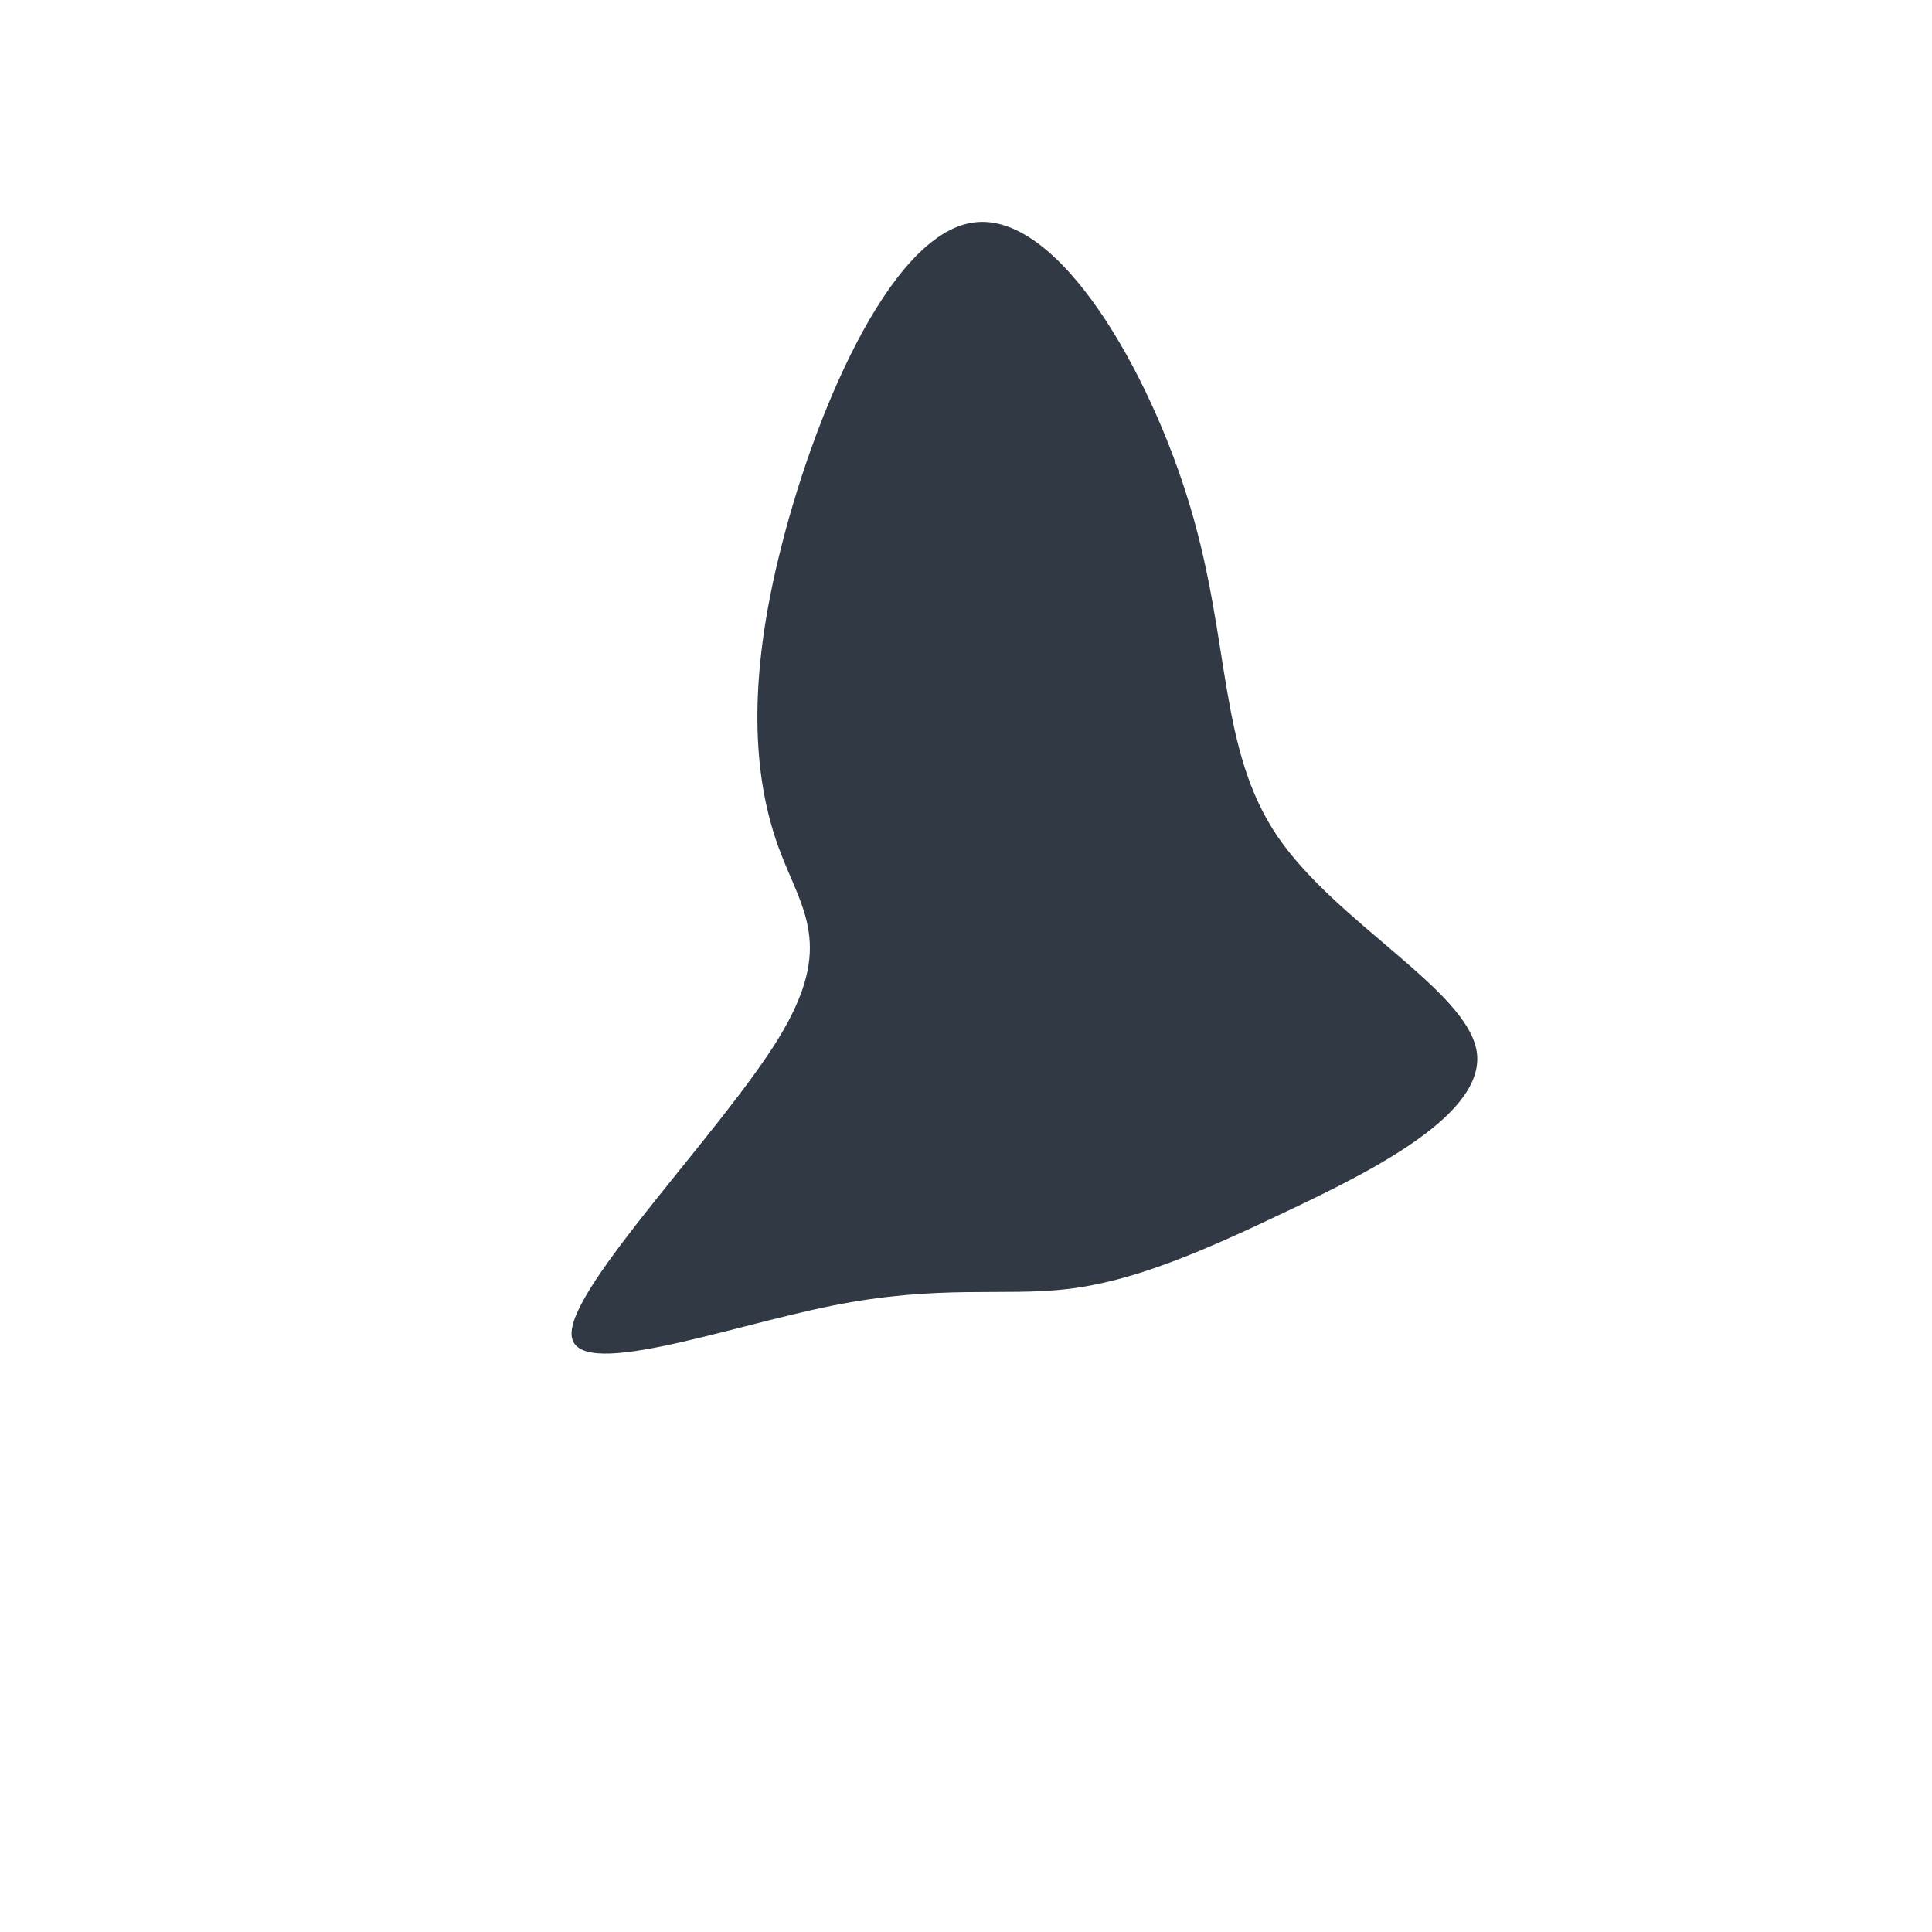<?xml version="1.0" standalone="no"?>
<svg
  width="600"
  height="600"
  viewBox="0 0 600 600"
  xmlns="http://www.w3.org/2000/svg"
>
  <g transform="translate(300,300)">
    <path d="M69.7,-142.4C82.2,-100.5,78.4,-67.3,96.7,-40.3C115.1,-13.3,155.5,7.4,158.6,26.5C161.6,45.6,127.3,63.1,99.8,76.1C72.4,89.2,51.8,97.9,31.7,100.3C11.6,102.7,-8.2,98.8,-41.6,105.5C-75,112.2,-122.2,129.5,-122.5,114.3C-122.8,99.2,-76.2,51.7,-58.3,22.6C-40.4,-6.6,-51.1,-17.4,-58.2,-36.8C-65.2,-56.1,-68.6,-84,-58.2,-126.8C-47.9,-169.6,-24,-227.3,2.3,-230.9C28.7,-234.6,57.3,-184.2,69.7,-142.4Z" fill="#313944" />
  </g>
</svg>
  